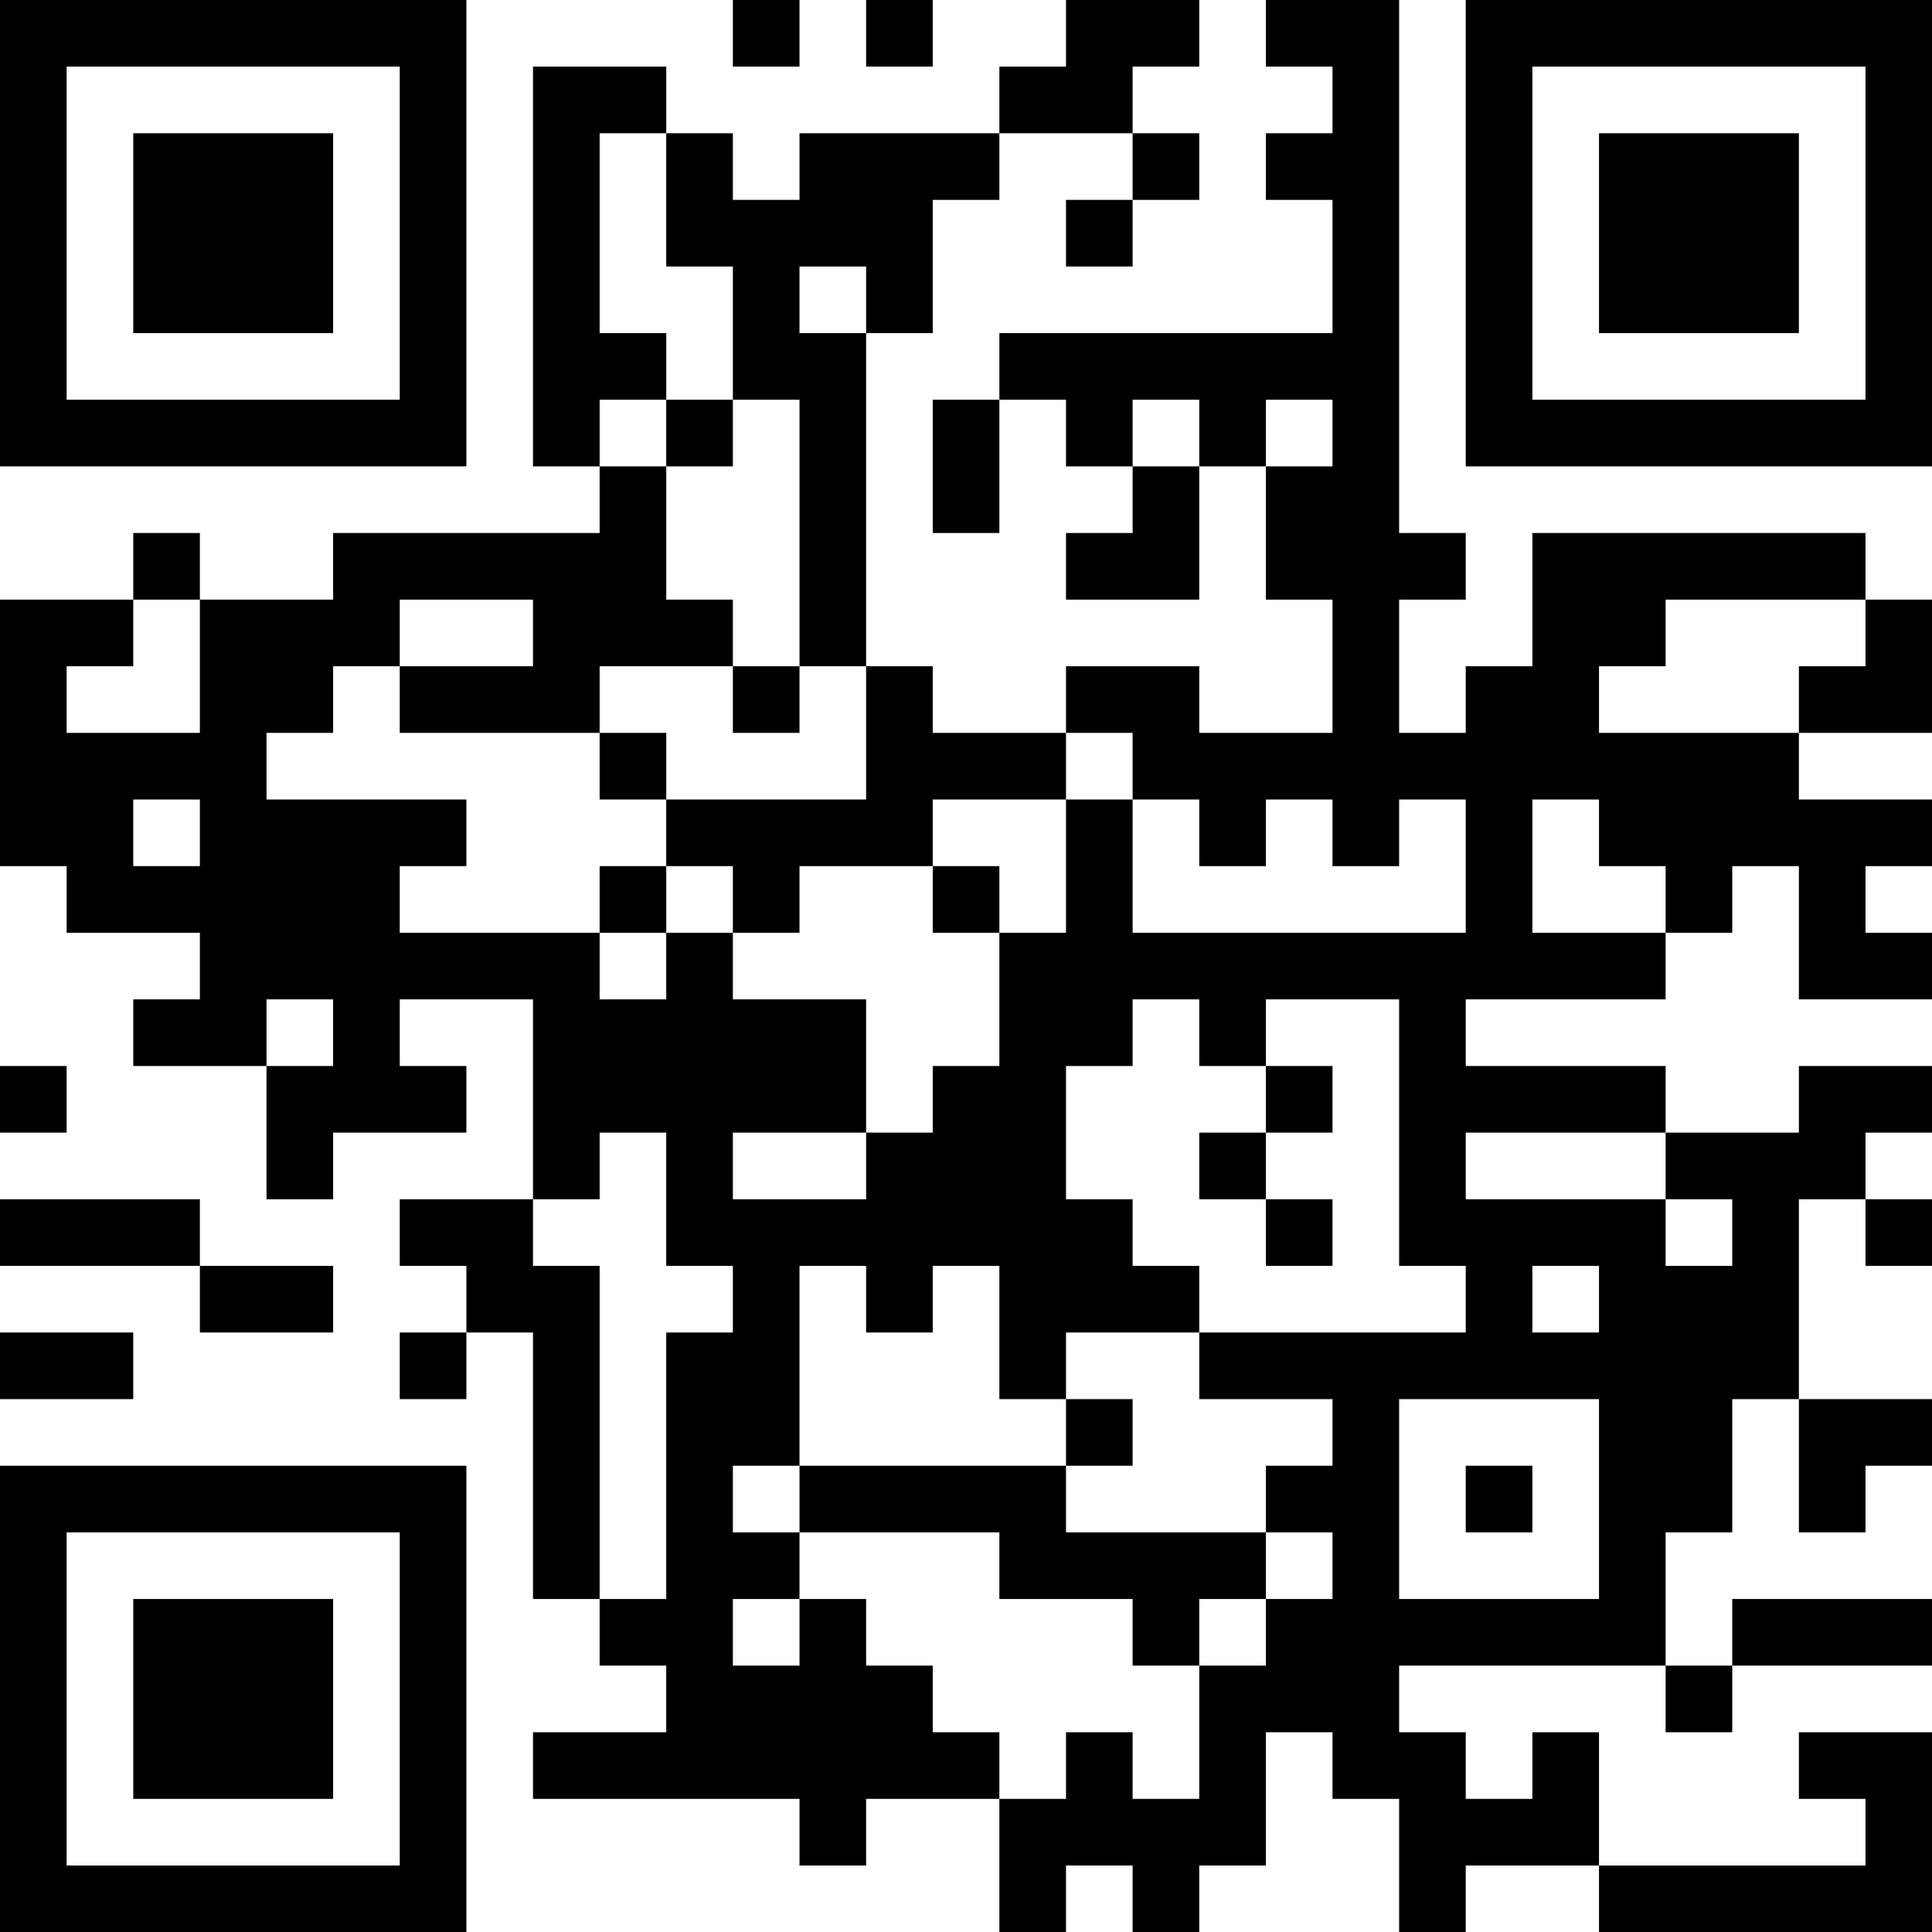 <?xml version="1.0" encoding="UTF-8"?>
<svg xmlns="http://www.w3.org/2000/svg" version="1.1" width="200" height="200" viewBox="0 0 200 200"><rect x="0" y="0" width="200" height="200" fill="#ffffff"/><g transform="scale(6.897)"><g transform="translate(0,0)"><path fill-rule="evenodd" d="M11 0L11 1L12 1L12 0ZM13 0L13 1L14 1L14 0ZM16 0L16 1L15 1L15 2L12 2L12 3L11 3L11 2L10 2L10 1L8 1L8 7L9 7L9 8L5 8L5 9L3 9L3 8L2 8L2 9L0 9L0 13L1 13L1 14L3 14L3 15L2 15L2 16L4 16L4 18L5 18L5 17L7 17L7 16L6 16L6 15L8 15L8 18L6 18L6 19L7 19L7 20L6 20L6 21L7 21L7 20L8 20L8 24L9 24L9 25L10 25L10 26L8 26L8 27L12 27L12 28L13 28L13 27L15 27L15 29L16 29L16 28L17 28L17 29L18 29L18 28L19 28L19 26L20 26L20 27L21 27L21 29L22 29L22 28L24 28L24 29L29 29L29 26L27 26L27 27L28 27L28 28L24 28L24 26L23 26L23 27L22 27L22 26L21 26L21 25L25 25L25 26L26 26L26 25L29 25L29 24L26 24L26 25L25 25L25 23L26 23L26 21L27 21L27 23L28 23L28 22L29 22L29 21L27 21L27 18L28 18L28 19L29 19L29 18L28 18L28 17L29 17L29 16L27 16L27 17L25 17L25 16L22 16L22 15L25 15L25 14L26 14L26 13L27 13L27 15L29 15L29 14L28 14L28 13L29 13L29 12L27 12L27 11L29 11L29 9L28 9L28 8L23 8L23 10L22 10L22 11L21 11L21 9L22 9L22 8L21 8L21 0L19 0L19 1L20 1L20 2L19 2L19 3L20 3L20 5L15 5L15 6L14 6L14 8L15 8L15 6L16 6L16 7L17 7L17 8L16 8L16 9L18 9L18 7L19 7L19 9L20 9L20 11L18 11L18 10L16 10L16 11L14 11L14 10L13 10L13 5L14 5L14 3L15 3L15 2L17 2L17 3L16 3L16 4L17 4L17 3L18 3L18 2L17 2L17 1L18 1L18 0ZM9 2L9 5L10 5L10 6L9 6L9 7L10 7L10 9L11 9L11 10L9 10L9 11L6 11L6 10L8 10L8 9L6 9L6 10L5 10L5 11L4 11L4 12L7 12L7 13L6 13L6 14L9 14L9 15L10 15L10 14L11 14L11 15L13 15L13 17L11 17L11 18L13 18L13 17L14 17L14 16L15 16L15 14L16 14L16 12L17 12L17 14L22 14L22 12L21 12L21 13L20 13L20 12L19 12L19 13L18 13L18 12L17 12L17 11L16 11L16 12L14 12L14 13L12 13L12 14L11 14L11 13L10 13L10 12L13 12L13 10L12 10L12 6L11 6L11 4L10 4L10 2ZM12 4L12 5L13 5L13 4ZM10 6L10 7L11 7L11 6ZM17 6L17 7L18 7L18 6ZM19 6L19 7L20 7L20 6ZM2 9L2 10L1 10L1 11L3 11L3 9ZM25 9L25 10L24 10L24 11L27 11L27 10L28 10L28 9ZM11 10L11 11L12 11L12 10ZM9 11L9 12L10 12L10 11ZM2 12L2 13L3 13L3 12ZM23 12L23 14L25 14L25 13L24 13L24 12ZM9 13L9 14L10 14L10 13ZM14 13L14 14L15 14L15 13ZM4 15L4 16L5 16L5 15ZM17 15L17 16L16 16L16 18L17 18L17 19L18 19L18 20L16 20L16 21L15 21L15 19L14 19L14 20L13 20L13 19L12 19L12 22L11 22L11 23L12 23L12 24L11 24L11 25L12 25L12 24L13 24L13 25L14 25L14 26L15 26L15 27L16 27L16 26L17 26L17 27L18 27L18 25L19 25L19 24L20 24L20 23L19 23L19 22L20 22L20 21L18 21L18 20L22 20L22 19L21 19L21 15L19 15L19 16L18 16L18 15ZM0 16L0 17L1 17L1 16ZM19 16L19 17L18 17L18 18L19 18L19 19L20 19L20 18L19 18L19 17L20 17L20 16ZM9 17L9 18L8 18L8 19L9 19L9 24L10 24L10 20L11 20L11 19L10 19L10 17ZM22 17L22 18L25 18L25 19L26 19L26 18L25 18L25 17ZM0 18L0 19L3 19L3 20L5 20L5 19L3 19L3 18ZM23 19L23 20L24 20L24 19ZM0 20L0 21L2 21L2 20ZM16 21L16 22L12 22L12 23L15 23L15 24L17 24L17 25L18 25L18 24L19 24L19 23L16 23L16 22L17 22L17 21ZM21 21L21 24L24 24L24 21ZM22 22L22 23L23 23L23 22ZM0 0L0 7L7 7L7 0ZM1 1L1 6L6 6L6 1ZM2 2L2 5L5 5L5 2ZM22 0L22 7L29 7L29 0ZM23 1L23 6L28 6L28 1ZM24 2L24 5L27 5L27 2ZM0 22L0 29L7 29L7 22ZM1 23L1 28L6 28L6 23ZM2 24L2 27L5 27L5 24Z" fill="#000000"/></g></g></svg>
